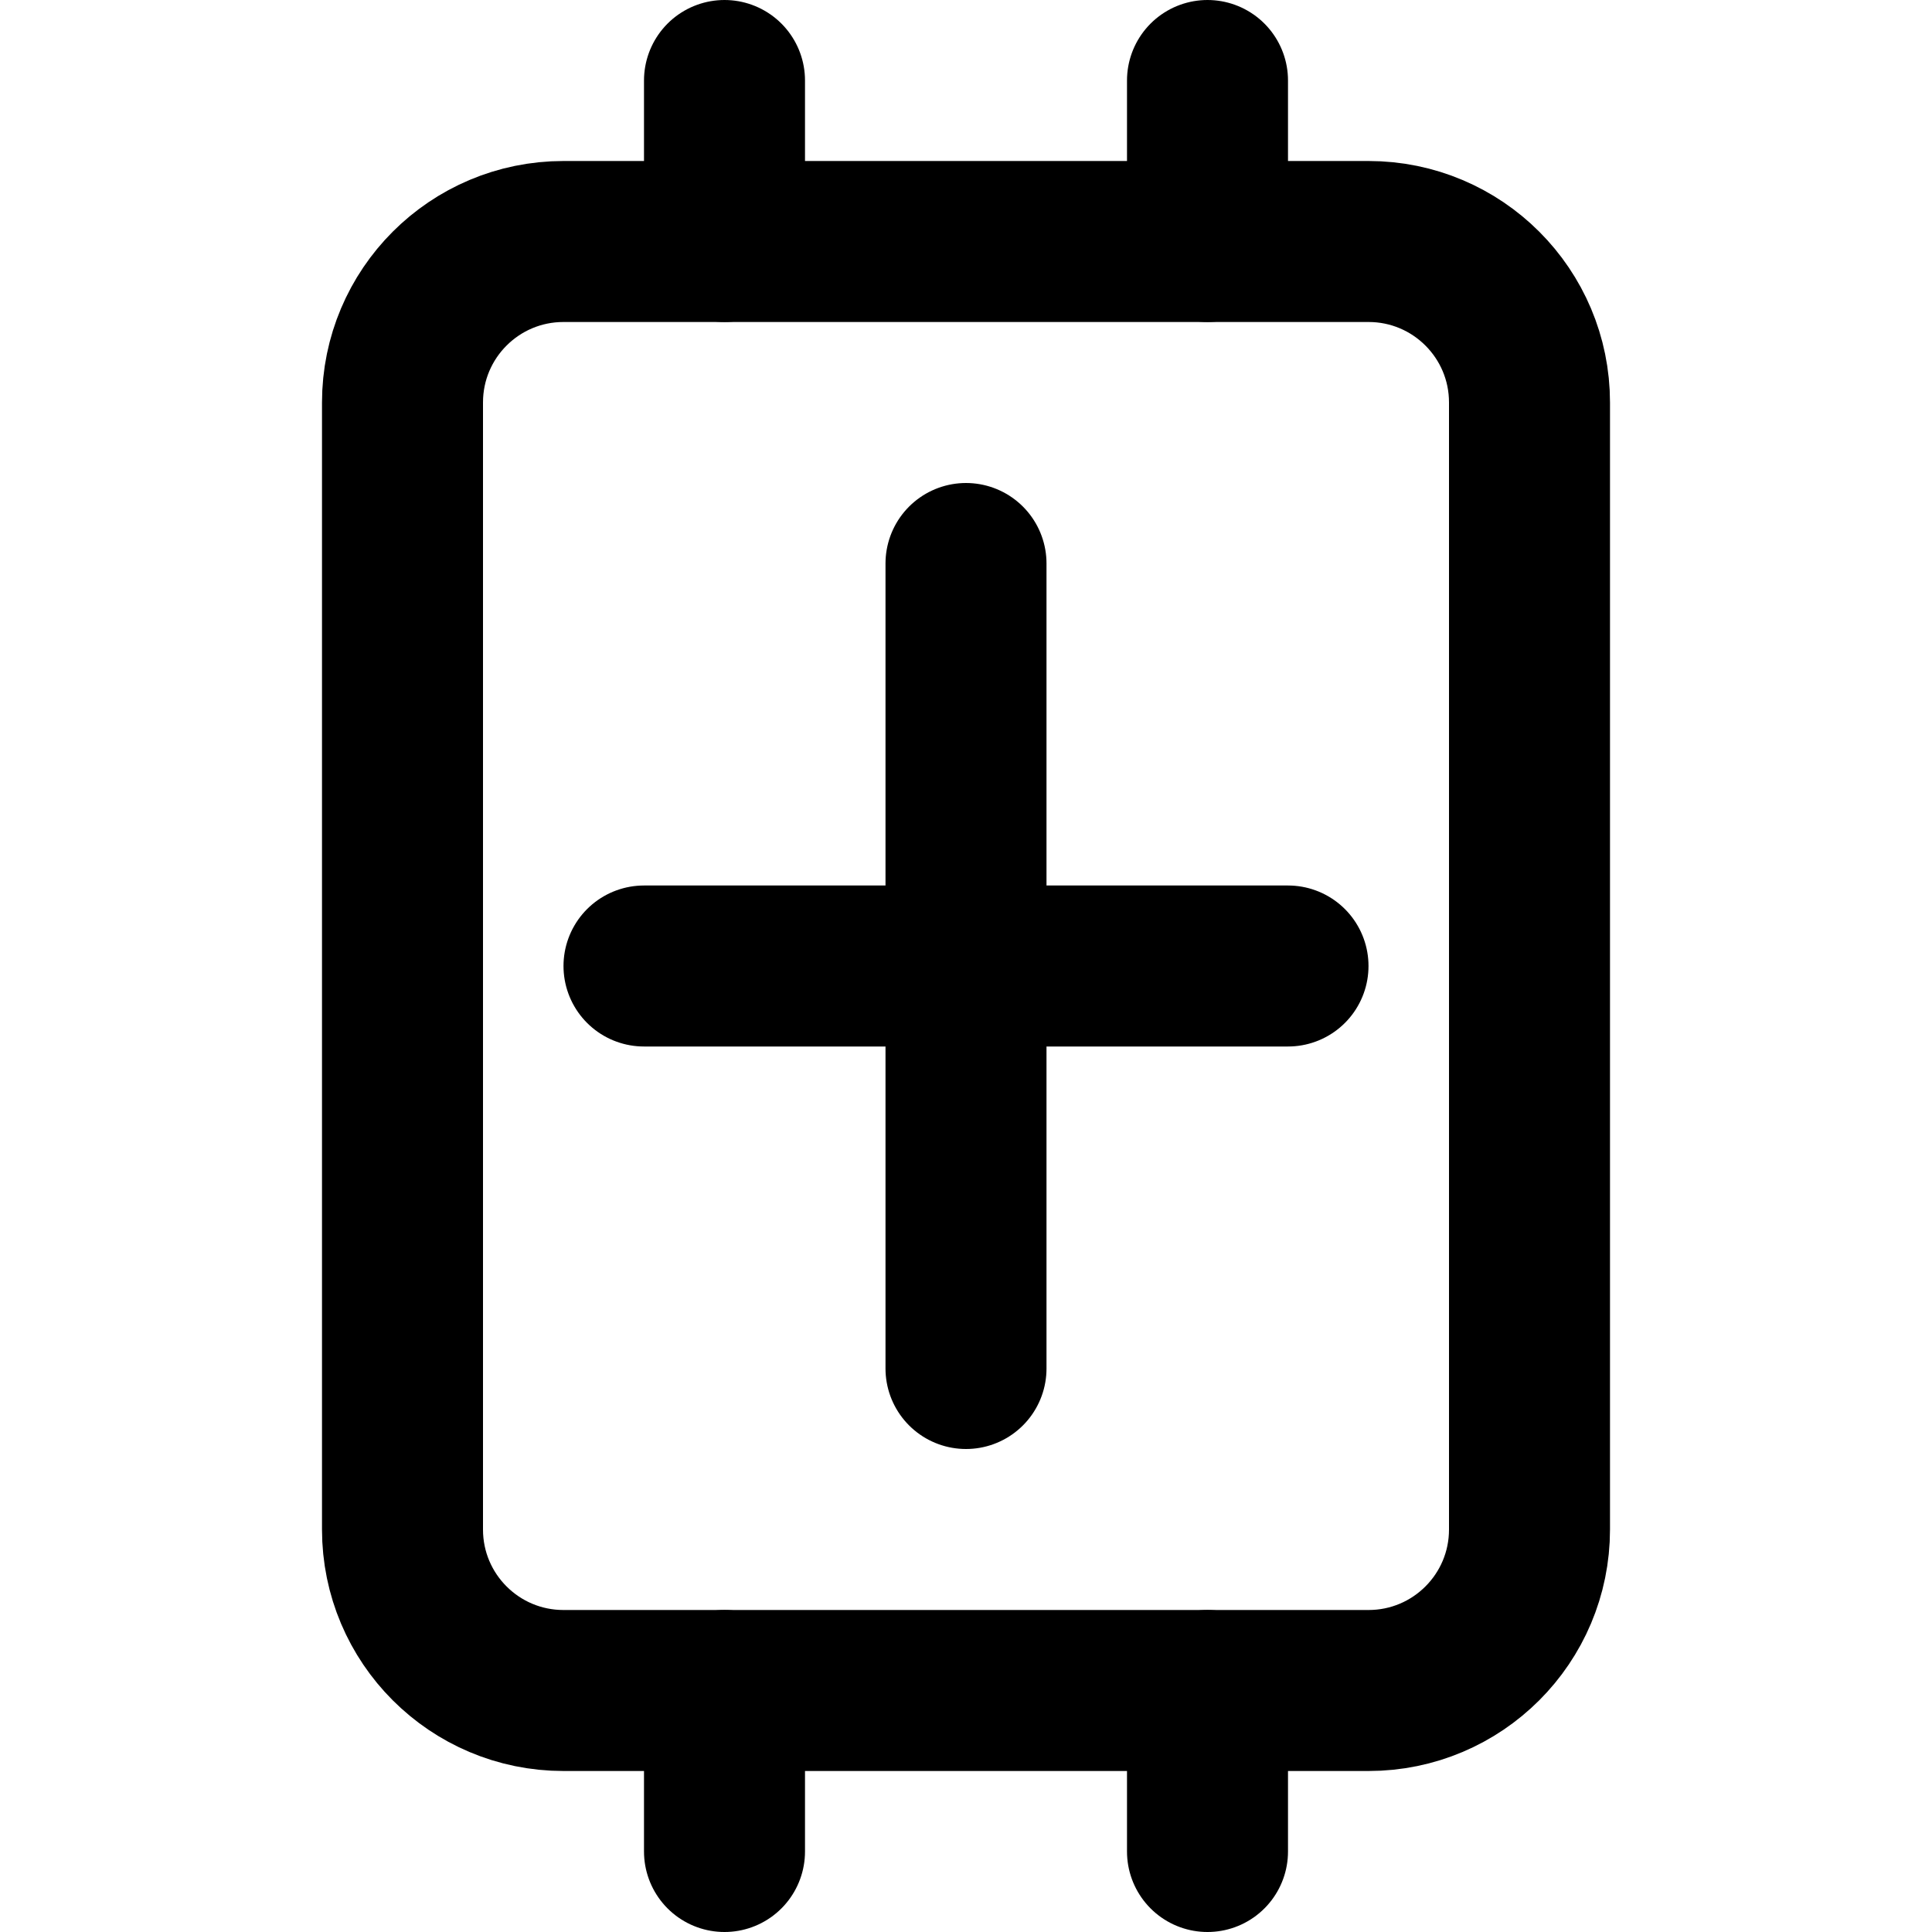 <svg width="24" height="24" viewBox="0 0 24 24" fill="none" xmlns="http://www.w3.org/2000/svg">
  <path d="M17 3H7C5.895 3 5 3.895 5 5V19C5 20.105 5.895 21 7 21H17C18.105 21 19 20.105 19 19V5C19 3.895 18.105 3 17 3Z" stroke="currentColor" stroke-width="2" stroke-linecap="round" stroke-linejoin="round"/>
  <path d="M12 7V17" stroke="currentColor" stroke-width="2" stroke-linecap="round" stroke-linejoin="round"/>
  <path d="M8 12H16" stroke="currentColor" stroke-width="2" stroke-linecap="round" stroke-linejoin="round"/>
  <path d="M9 3V1" stroke="currentColor" stroke-width="2" stroke-linecap="round" stroke-linejoin="round"/>
  <path d="M15 3V1" stroke="currentColor" stroke-width="2" stroke-linecap="round" stroke-linejoin="round"/>
  <path d="M9 21V23" stroke="currentColor" stroke-width="2" stroke-linecap="round" stroke-linejoin="round"/>
  <path d="M15 21V23" stroke="currentColor" stroke-width="2" stroke-linecap="round" stroke-linejoin="round"/>
</svg>
